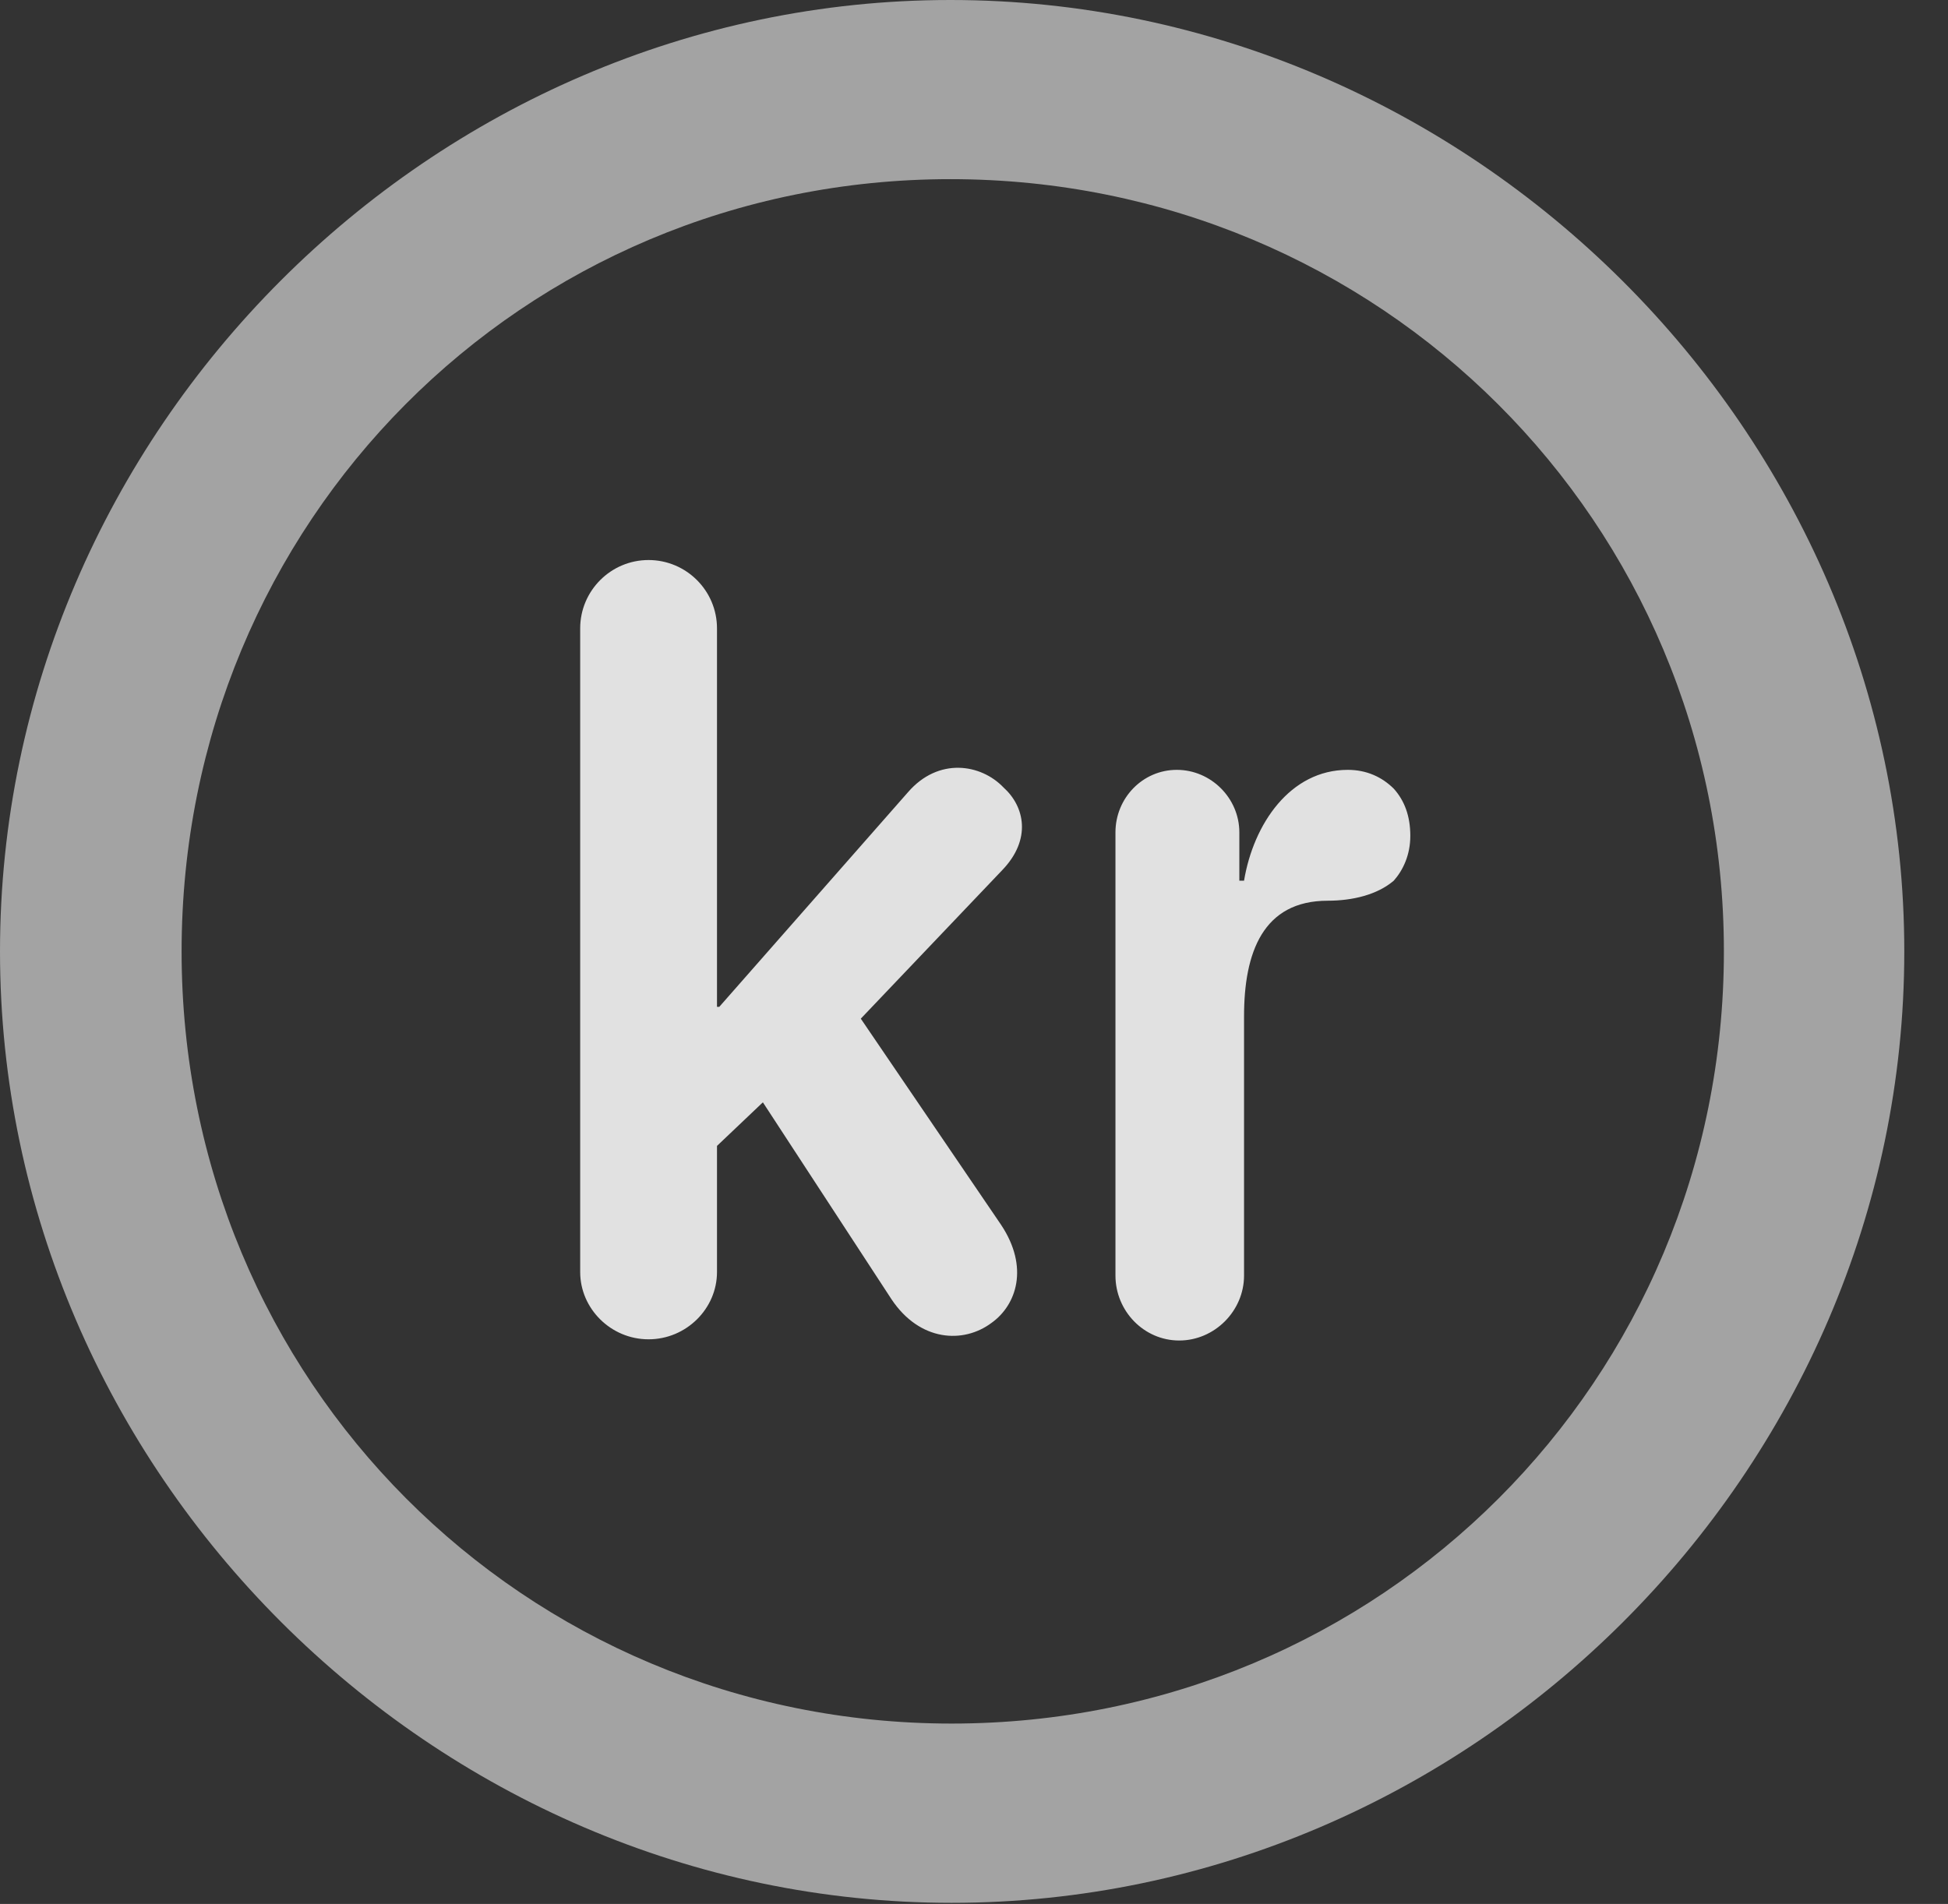 <?xml version="1.0" encoding="UTF-8"?>
<!--Generator: Apple Native CoreSVG 232.5-->
<!DOCTYPE svg
PUBLIC "-//W3C//DTD SVG 1.1//EN"
       "http://www.w3.org/Graphics/SVG/1.1/DTD/svg11.dtd">
<svg version="1.1" xmlns="http://www.w3.org/2000/svg" xmlns:xlink="http://www.w3.org/1999/xlink" width="16.133" height="15.771">
 <rect width="100%" height="100%" fill="#333333" stroke="none"/>
 <g>
  <rect height="15.771" opacity="0" width="16.133" x="0" y="0"/>
  <path d="M7.881 15.762C12.188 15.762 15.771 12.188 15.771 7.881C15.771 3.574 12.178 0 7.871 0C3.574 0 0 3.574 0 7.881C0 12.188 3.584 15.762 7.881 15.762ZM7.881 14.277C4.336 14.277 1.504 11.435 1.504 7.881C1.504 4.326 4.326 1.484 7.871 1.484C11.426 1.484 14.277 4.326 14.277 7.881C14.277 11.435 11.435 14.277 7.881 14.277Z" fill="#ffffff" fill-opacity="0.55"/>
  <path d="M5.371 11.094C5.684 11.094 5.938 10.84 5.938 10.537L5.938 9.492L6.318 9.131L7.383 10.762C7.617 11.113 7.979 11.133 8.213 10.957C8.418 10.81 8.525 10.498 8.291 10.146L7.129 8.438L8.301 7.207C8.545 6.953 8.486 6.68 8.311 6.523C8.125 6.328 7.773 6.27 7.52 6.562L5.957 8.34L5.938 8.34L5.938 5.205C5.938 4.893 5.684 4.639 5.371 4.639C5.059 4.639 4.805 4.893 4.805 5.205L4.805 10.537C4.805 10.84 5.059 11.094 5.371 11.094ZM9.766 11.104C10.059 11.104 10.303 10.859 10.303 10.566L10.303 8.418C10.303 7.891 10.459 7.461 10.996 7.461C11.201 7.461 11.406 7.412 11.543 7.295C11.621 7.207 11.68 7.08 11.68 6.924C11.68 6.758 11.631 6.631 11.543 6.533C11.445 6.436 11.318 6.377 11.162 6.377C10.684 6.377 10.381 6.826 10.303 7.295L10.264 7.295L10.264 6.895C10.264 6.611 10.029 6.377 9.746 6.377C9.463 6.377 9.238 6.611 9.238 6.895L9.238 10.566C9.238 10.859 9.473 11.104 9.766 11.104Z" fill="#ffffff" fill-opacity="0.85"/>
 </g>
</svg>
